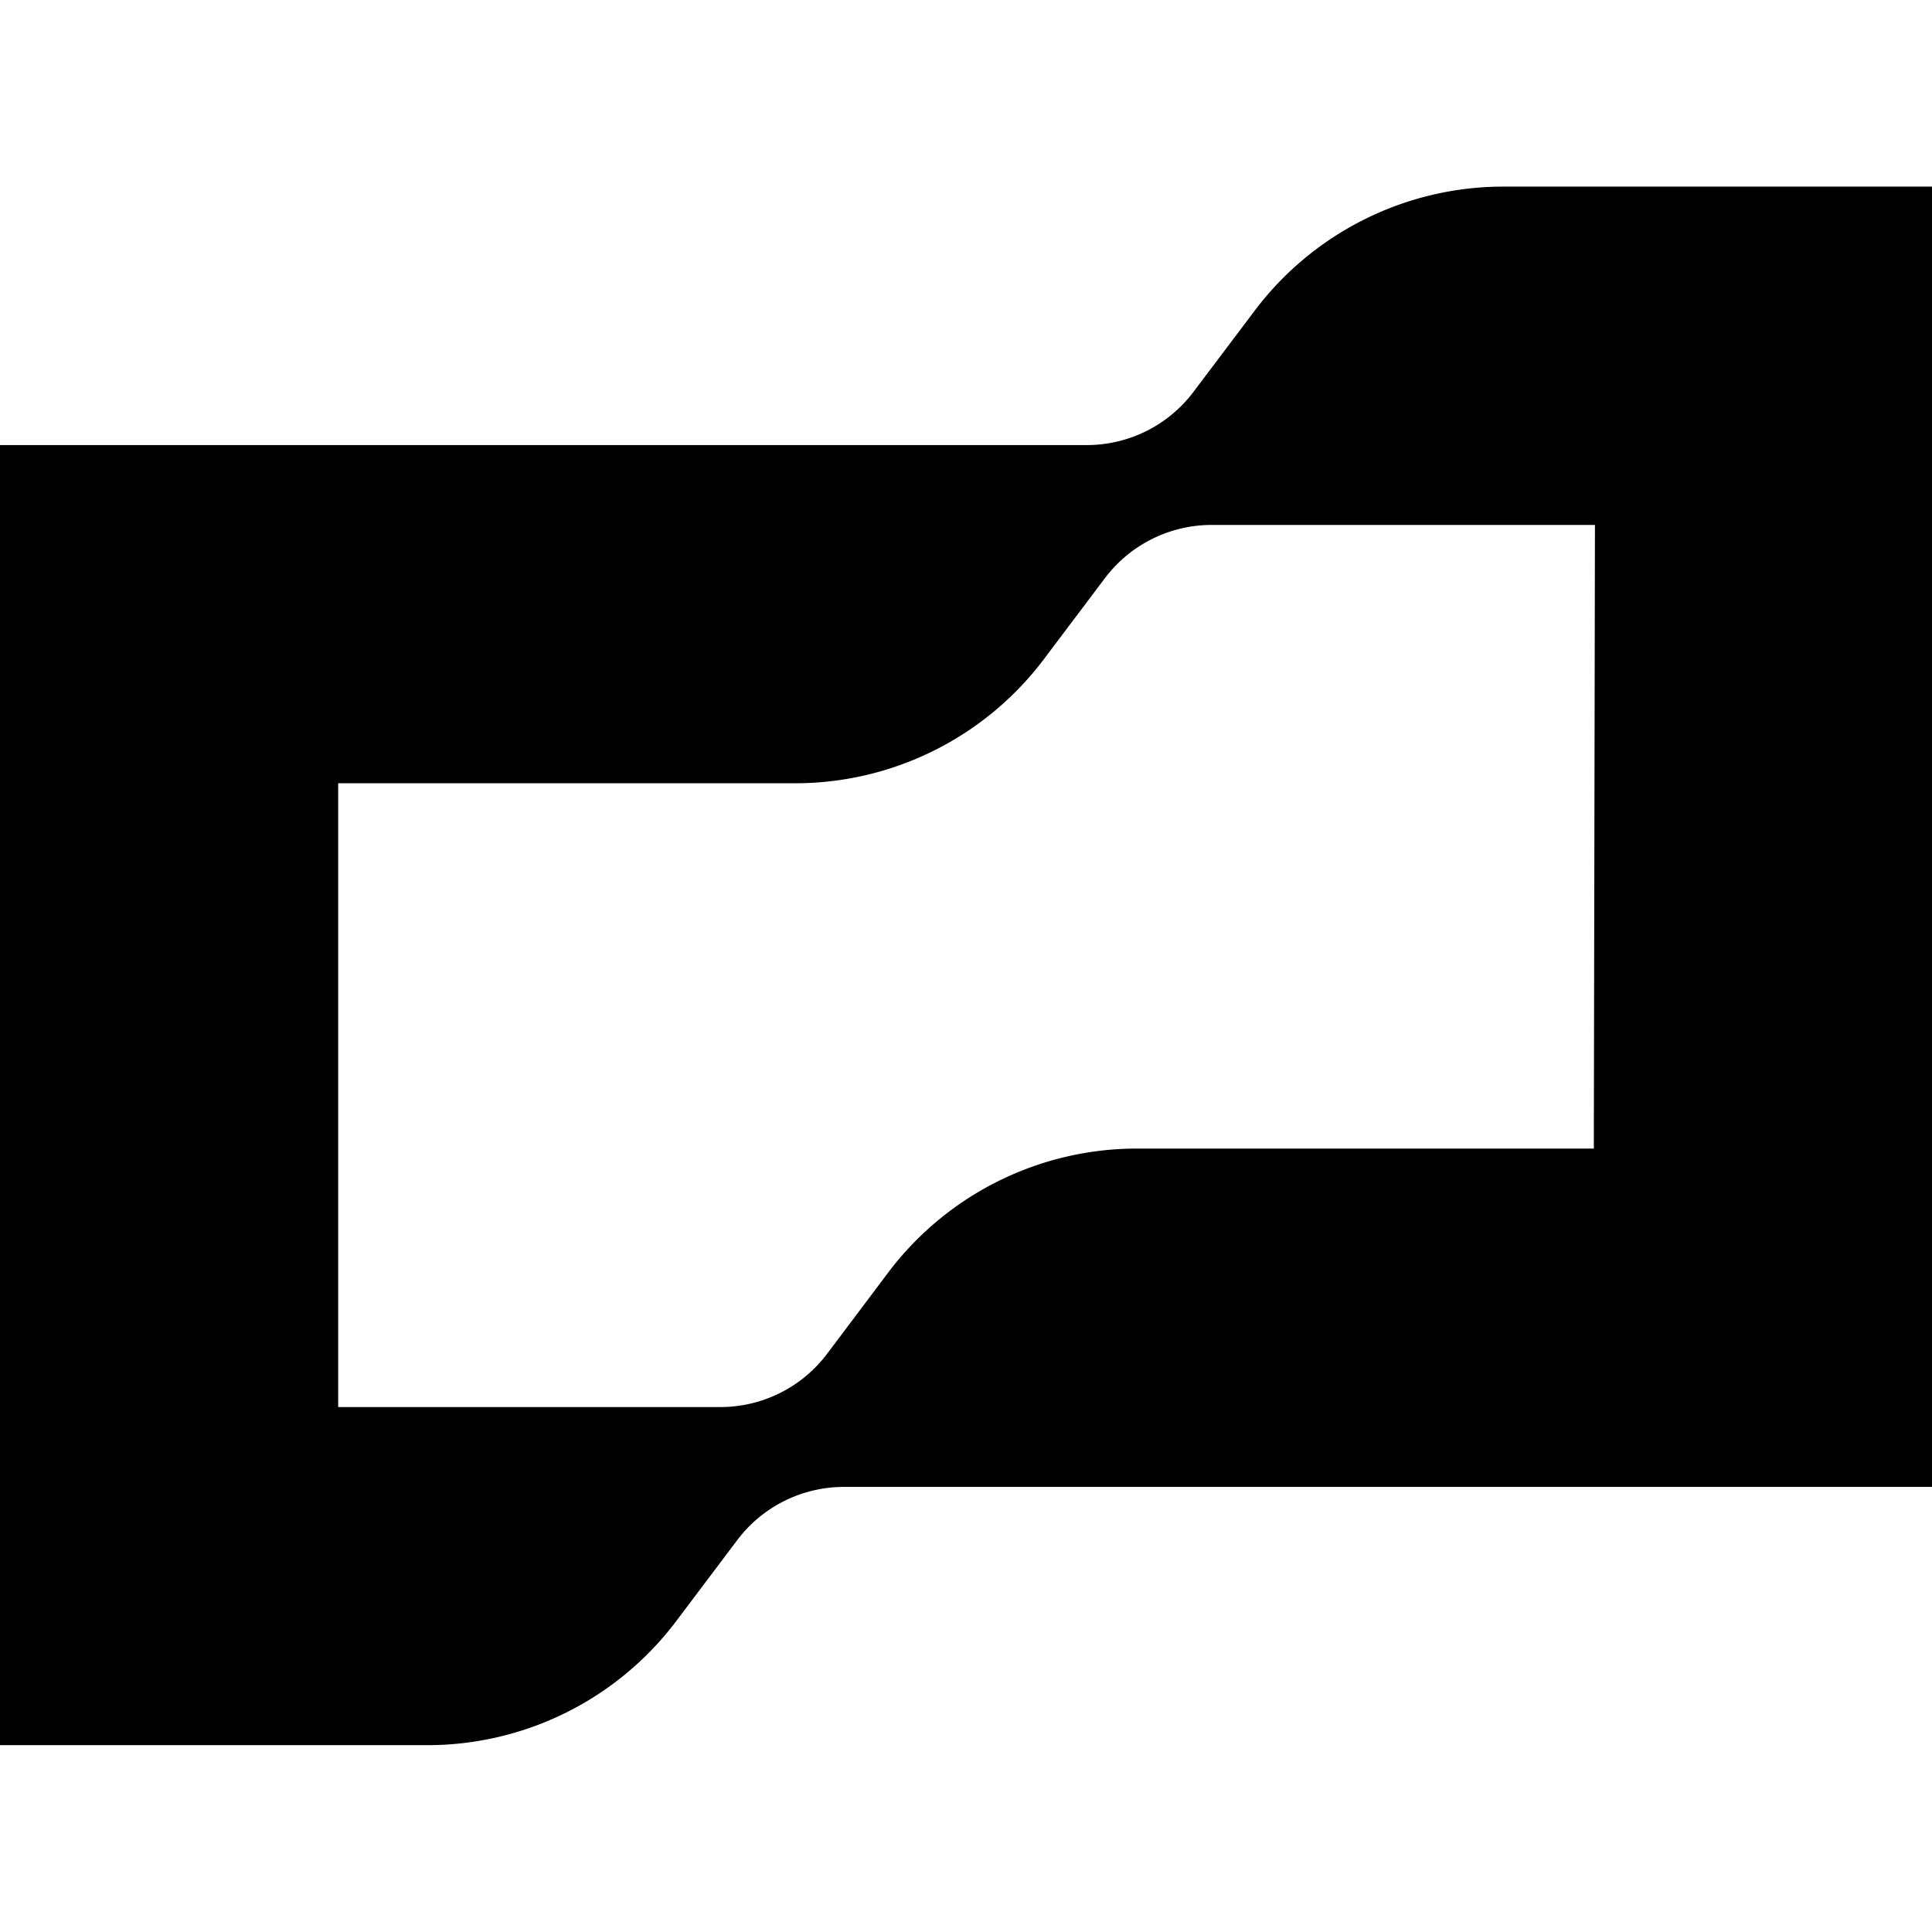 <svg xmlns="http://www.w3.org/2000/svg" viewBox="0 0 24 24"><path d="M18.69 2.318a3.87 3.87 0 0 0-3.108 1.547l-.76 1.008a1.66 1.66 0 0 1-1.312.656H0v16.15h5.297a3.87 3.87 0 0 0 3.107-1.546l.758-1.006a1.66 1.66 0 0 1 1.315-.656H24V2.318zm-3.647 4.203h4.77l-.014 7.747h-5.66a3.87 3.87 0 0 0-3.11 1.546l-.758 1.008a1.66 1.66 0 0 1-1.314.657H4.201V9.73h5.662a3.87 3.87 0 0 0 3.108-1.546l.758-1.006a1.66 1.66 0 0 1 1.314-.657z"/></svg>